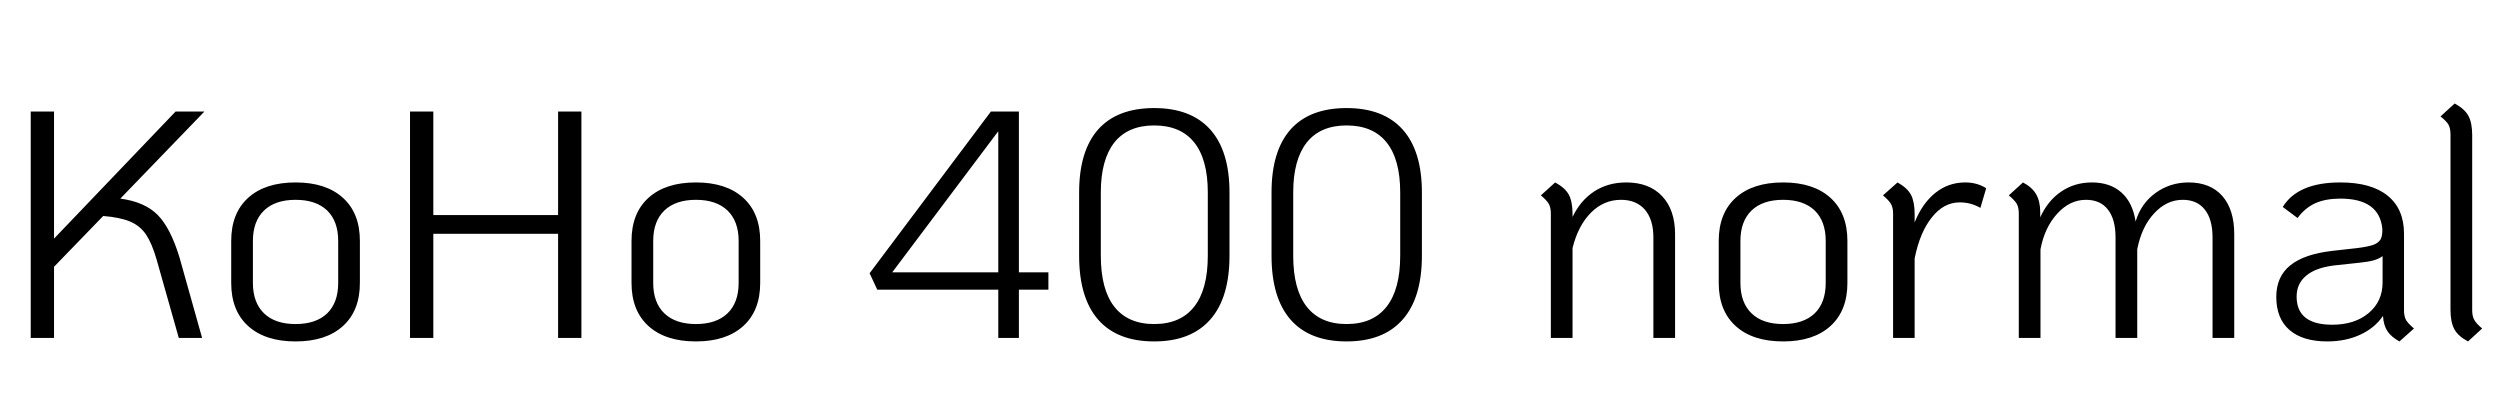<svg xmlns="http://www.w3.org/2000/svg" xmlns:xlink="http://www.w3.org/1999/xlink" width="185.544" height="31.2"><path fill="black" d="M8.93 14.74Q10.73 14.98 11.69 15.94Q12.65 16.90 13.32 19.10L13.32 19.10L15 25.08L13.27 25.08L11.62 19.25Q11.28 18.07 10.84 17.41Q10.39 16.75 9.65 16.44Q8.90 16.13 7.66 16.03L7.66 16.03L4.01 19.80L4.01 25.08L2.28 25.08L2.28 8.28L4.01 8.28L4.01 17.71L13.03 8.28L15.17 8.28L8.93 14.74ZM21.94 25.34Q19.68 25.34 18.42 24.20Q17.16 23.06 17.16 21L17.16 21L17.16 17.88Q17.16 15.82 18.42 14.68Q19.68 13.54 21.94 13.54L21.94 13.54Q24.19 13.54 25.45 14.68Q26.71 15.82 26.71 17.88L26.71 17.88L26.71 21Q26.71 23.06 25.45 24.20Q24.19 25.34 21.94 25.34L21.94 25.34ZM21.94 24.05Q23.45 24.05 24.28 23.26Q25.10 22.46 25.10 21L25.10 21L25.10 17.88Q25.10 16.42 24.28 15.62Q23.45 14.83 21.94 14.83L21.94 14.83Q20.42 14.83 19.60 15.62Q18.77 16.42 18.77 17.88L18.77 17.88L18.77 21Q18.77 22.46 19.60 23.26Q20.42 24.05 21.94 24.05L21.94 24.05ZM30.43 25.08L30.43 8.28L32.16 8.28L32.16 15.96L41.42 15.96L41.42 8.28L43.15 8.28L43.15 25.08L41.42 25.08L41.42 17.35L32.16 17.35L32.16 25.08L30.43 25.08ZM51.65 25.34Q49.39 25.34 48.13 24.20Q46.87 23.06 46.87 21L46.87 21L46.87 17.88Q46.87 15.82 48.13 14.68Q49.39 13.54 51.65 13.54L51.65 13.54Q53.90 13.54 55.16 14.68Q56.42 15.82 56.42 17.88L56.42 17.88L56.42 21Q56.42 23.06 55.16 24.20Q53.90 25.34 51.65 25.34L51.65 25.34ZM51.65 24.05Q53.16 24.05 53.99 23.26Q54.82 22.46 54.82 21L54.82 21L54.82 17.88Q54.82 16.42 53.99 15.62Q53.16 14.83 51.65 14.83L51.65 14.83Q50.14 14.83 49.31 15.62Q48.48 16.42 48.48 17.88L48.48 17.88L48.48 21Q48.48 22.46 49.31 23.26Q50.14 24.05 51.65 24.05L51.65 24.05ZM74.09 25.08L74.09 21.50L65.11 21.50L64.54 20.28L73.54 8.28L75.62 8.28L75.62 20.21L77.81 20.21L77.81 21.50L75.62 21.50L75.62 25.08L74.09 25.08ZM66.22 20.21L74.09 20.21L74.09 9.74L66.22 20.21ZM85.66 25.34Q82.92 25.34 81.50 23.72Q80.09 22.10 80.09 18.98L80.09 18.98L80.09 14.28Q80.09 11.21 81.50 9.61Q82.92 8.02 85.66 8.02L85.66 8.02Q88.39 8.02 89.82 9.61Q91.25 11.21 91.25 14.28L91.25 14.28L91.25 18.98Q91.25 22.10 89.82 23.72Q88.39 25.34 85.66 25.34L85.66 25.34ZM85.66 24.05Q87.62 24.05 88.63 22.76Q89.64 21.48 89.64 18.98L89.64 18.98L89.64 14.28Q89.64 11.83 88.63 10.57Q87.62 9.31 85.66 9.31L85.66 9.31Q83.71 9.31 82.70 10.58Q81.70 11.86 81.70 14.28L81.70 14.28L81.70 18.98Q81.70 21.48 82.70 22.76Q83.71 24.05 85.66 24.05L85.66 24.05ZM99.94 25.34Q97.20 25.34 95.78 23.72Q94.37 22.10 94.37 18.98L94.37 18.98L94.37 14.28Q94.37 11.21 95.78 9.61Q97.20 8.02 99.94 8.02L99.94 8.02Q102.67 8.02 104.10 9.61Q105.53 11.21 105.53 14.28L105.53 14.28L105.53 18.98Q105.53 22.10 104.10 23.72Q102.67 25.34 99.94 25.34L99.94 25.34ZM99.94 24.05Q101.90 24.05 102.91 22.76Q103.92 21.48 103.92 18.98L103.92 18.98L103.92 14.28Q103.92 11.83 102.91 10.57Q101.90 9.31 99.94 9.31L99.94 9.31Q97.99 9.31 96.98 10.58Q95.98 11.86 95.98 14.28L95.98 14.28L95.98 18.98Q95.98 21.48 96.98 22.76Q97.99 24.05 99.94 24.05L99.94 24.05ZM120.70 13.54Q122.40 13.54 123.36 14.56Q124.32 15.58 124.32 17.38L124.32 17.38L124.32 25.08L122.71 25.08L122.71 17.62Q122.71 16.30 122.08 15.56Q121.44 14.83 120.31 14.83L120.31 14.83Q119.02 14.83 118.07 15.79Q117.12 16.75 116.71 18.41L116.71 18.41L116.71 25.08L115.10 25.08L115.10 15.84Q115.10 15.41 114.95 15.13Q114.79 14.86 114.36 14.50L114.36 14.50L115.42 13.54Q116.16 13.94 116.44 14.46Q116.71 14.98 116.71 15.89L116.71 15.89L116.71 16.10Q117.31 14.86 118.33 14.20Q119.35 13.54 120.70 13.54L120.70 13.54ZM132.34 25.34Q130.08 25.34 128.82 24.20Q127.56 23.06 127.56 21L127.56 21L127.56 17.88Q127.56 15.82 128.82 14.68Q130.08 13.54 132.34 13.54L132.34 13.54Q134.59 13.54 135.85 14.68Q137.11 15.82 137.11 17.88L137.11 17.88L137.11 21Q137.11 23.06 135.85 24.20Q134.59 25.34 132.34 25.34L132.34 25.34ZM132.34 24.05Q133.85 24.05 134.68 23.26Q135.50 22.46 135.50 21L135.50 21L135.50 17.88Q135.50 16.42 134.68 15.62Q133.85 14.83 132.34 14.83L132.34 14.83Q130.82 14.83 130.00 15.62Q129.17 16.42 129.17 17.88L129.17 17.88L129.17 21Q129.17 22.46 130.00 23.26Q130.82 24.05 132.34 24.05L132.34 24.05ZM145.85 13.54Q146.74 13.54 147.41 13.97L147.41 13.97L146.98 15.43Q146.28 15.02 145.44 15.02L145.44 15.02Q144.26 15.02 143.38 16.13Q142.49 17.23 142.10 19.18L142.10 19.18L142.10 25.08L140.50 25.08L140.50 15.84Q140.50 15.41 140.34 15.13Q140.18 14.86 139.75 14.50L139.75 14.50L140.83 13.54Q141.55 13.94 141.83 14.46Q142.10 14.98 142.10 15.89L142.10 15.89L142.10 16.51Q142.66 15.10 143.63 14.32Q144.60 13.54 145.85 13.54L145.85 13.54ZM162.43 13.54Q164.04 13.54 164.93 14.54Q165.82 15.55 165.82 17.38L165.82 17.38L165.82 25.08L164.21 25.08L164.21 17.62Q164.21 16.27 163.63 15.55Q163.06 14.83 162 14.83L162 14.83Q160.80 14.83 159.88 15.83Q158.95 16.82 158.62 18.50L158.62 18.50L158.62 25.08L157.01 25.08L157.01 17.62Q157.01 16.27 156.44 15.55Q155.88 14.83 154.82 14.83L154.82 14.83Q153.62 14.83 152.69 15.85Q151.75 16.87 151.44 18.50L151.44 18.50L151.44 25.08L149.83 25.08L149.83 15.84Q149.83 15.41 149.68 15.13Q149.52 14.86 149.09 14.50L149.09 14.50L150.14 13.54Q150.82 13.90 151.12 14.42Q151.42 14.95 151.42 15.74L151.42 15.74L151.42 16.13Q151.99 14.88 152.99 14.21Q153.98 13.54 155.26 13.54L155.26 13.54Q156.60 13.54 157.44 14.28Q158.28 15.02 158.50 16.44L158.50 16.44Q158.90 15.10 159.98 14.32Q161.06 13.54 162.43 13.54L162.43 13.54ZM178.42 23.04Q178.42 23.47 178.57 23.75Q178.73 24.02 179.16 24.38L179.16 24.38L178.08 25.34Q177.48 25.01 177.19 24.58Q176.90 24.14 176.86 23.45L176.86 23.45Q176.23 24.36 175.15 24.85Q174.07 25.34 172.73 25.34L172.73 25.34Q170.90 25.34 169.92 24.49Q168.94 23.64 168.94 22.03L168.94 22.03Q168.94 20.54 169.97 19.70Q171.00 18.86 173.09 18.62L173.09 18.62L174.96 18.41Q175.75 18.31 176.15 18.17Q176.54 18.02 176.69 17.75Q176.83 17.47 176.81 16.97L176.81 16.97Q176.59 14.74 173.69 14.74L173.69 14.74Q172.61 14.74 171.84 15.08Q171.07 15.43 170.52 16.18L170.52 16.18L169.42 15.36Q170.54 13.54 173.69 13.54L173.69 13.54Q175.99 13.54 177.20 14.52Q178.42 15.50 178.42 17.35L178.42 17.35L178.42 23.04ZM173.09 24.10Q174.77 24.10 175.80 23.23Q176.83 22.37 176.83 20.95L176.83 20.95L176.83 19.01Q176.54 19.22 176.14 19.33Q175.73 19.44 175.01 19.51L175.01 19.51L173.23 19.70Q171.86 19.87 171.16 20.46Q170.45 21.05 170.45 22.01L170.45 22.01Q170.45 24.10 173.09 24.10L173.09 24.10ZM183.17 25.34Q182.42 24.94 182.15 24.42Q181.87 23.90 181.87 22.99L181.87 22.99L181.87 9.98Q181.87 9.53 181.72 9.25Q181.56 8.98 181.13 8.64L181.13 8.64L182.18 7.68Q182.93 8.09 183.20 8.60Q183.48 9.12 183.48 10.03L183.48 10.03L183.48 23.04Q183.48 23.47 183.64 23.75Q183.79 24.02 184.22 24.38L184.22 24.38L183.17 25.34Z"/></svg>